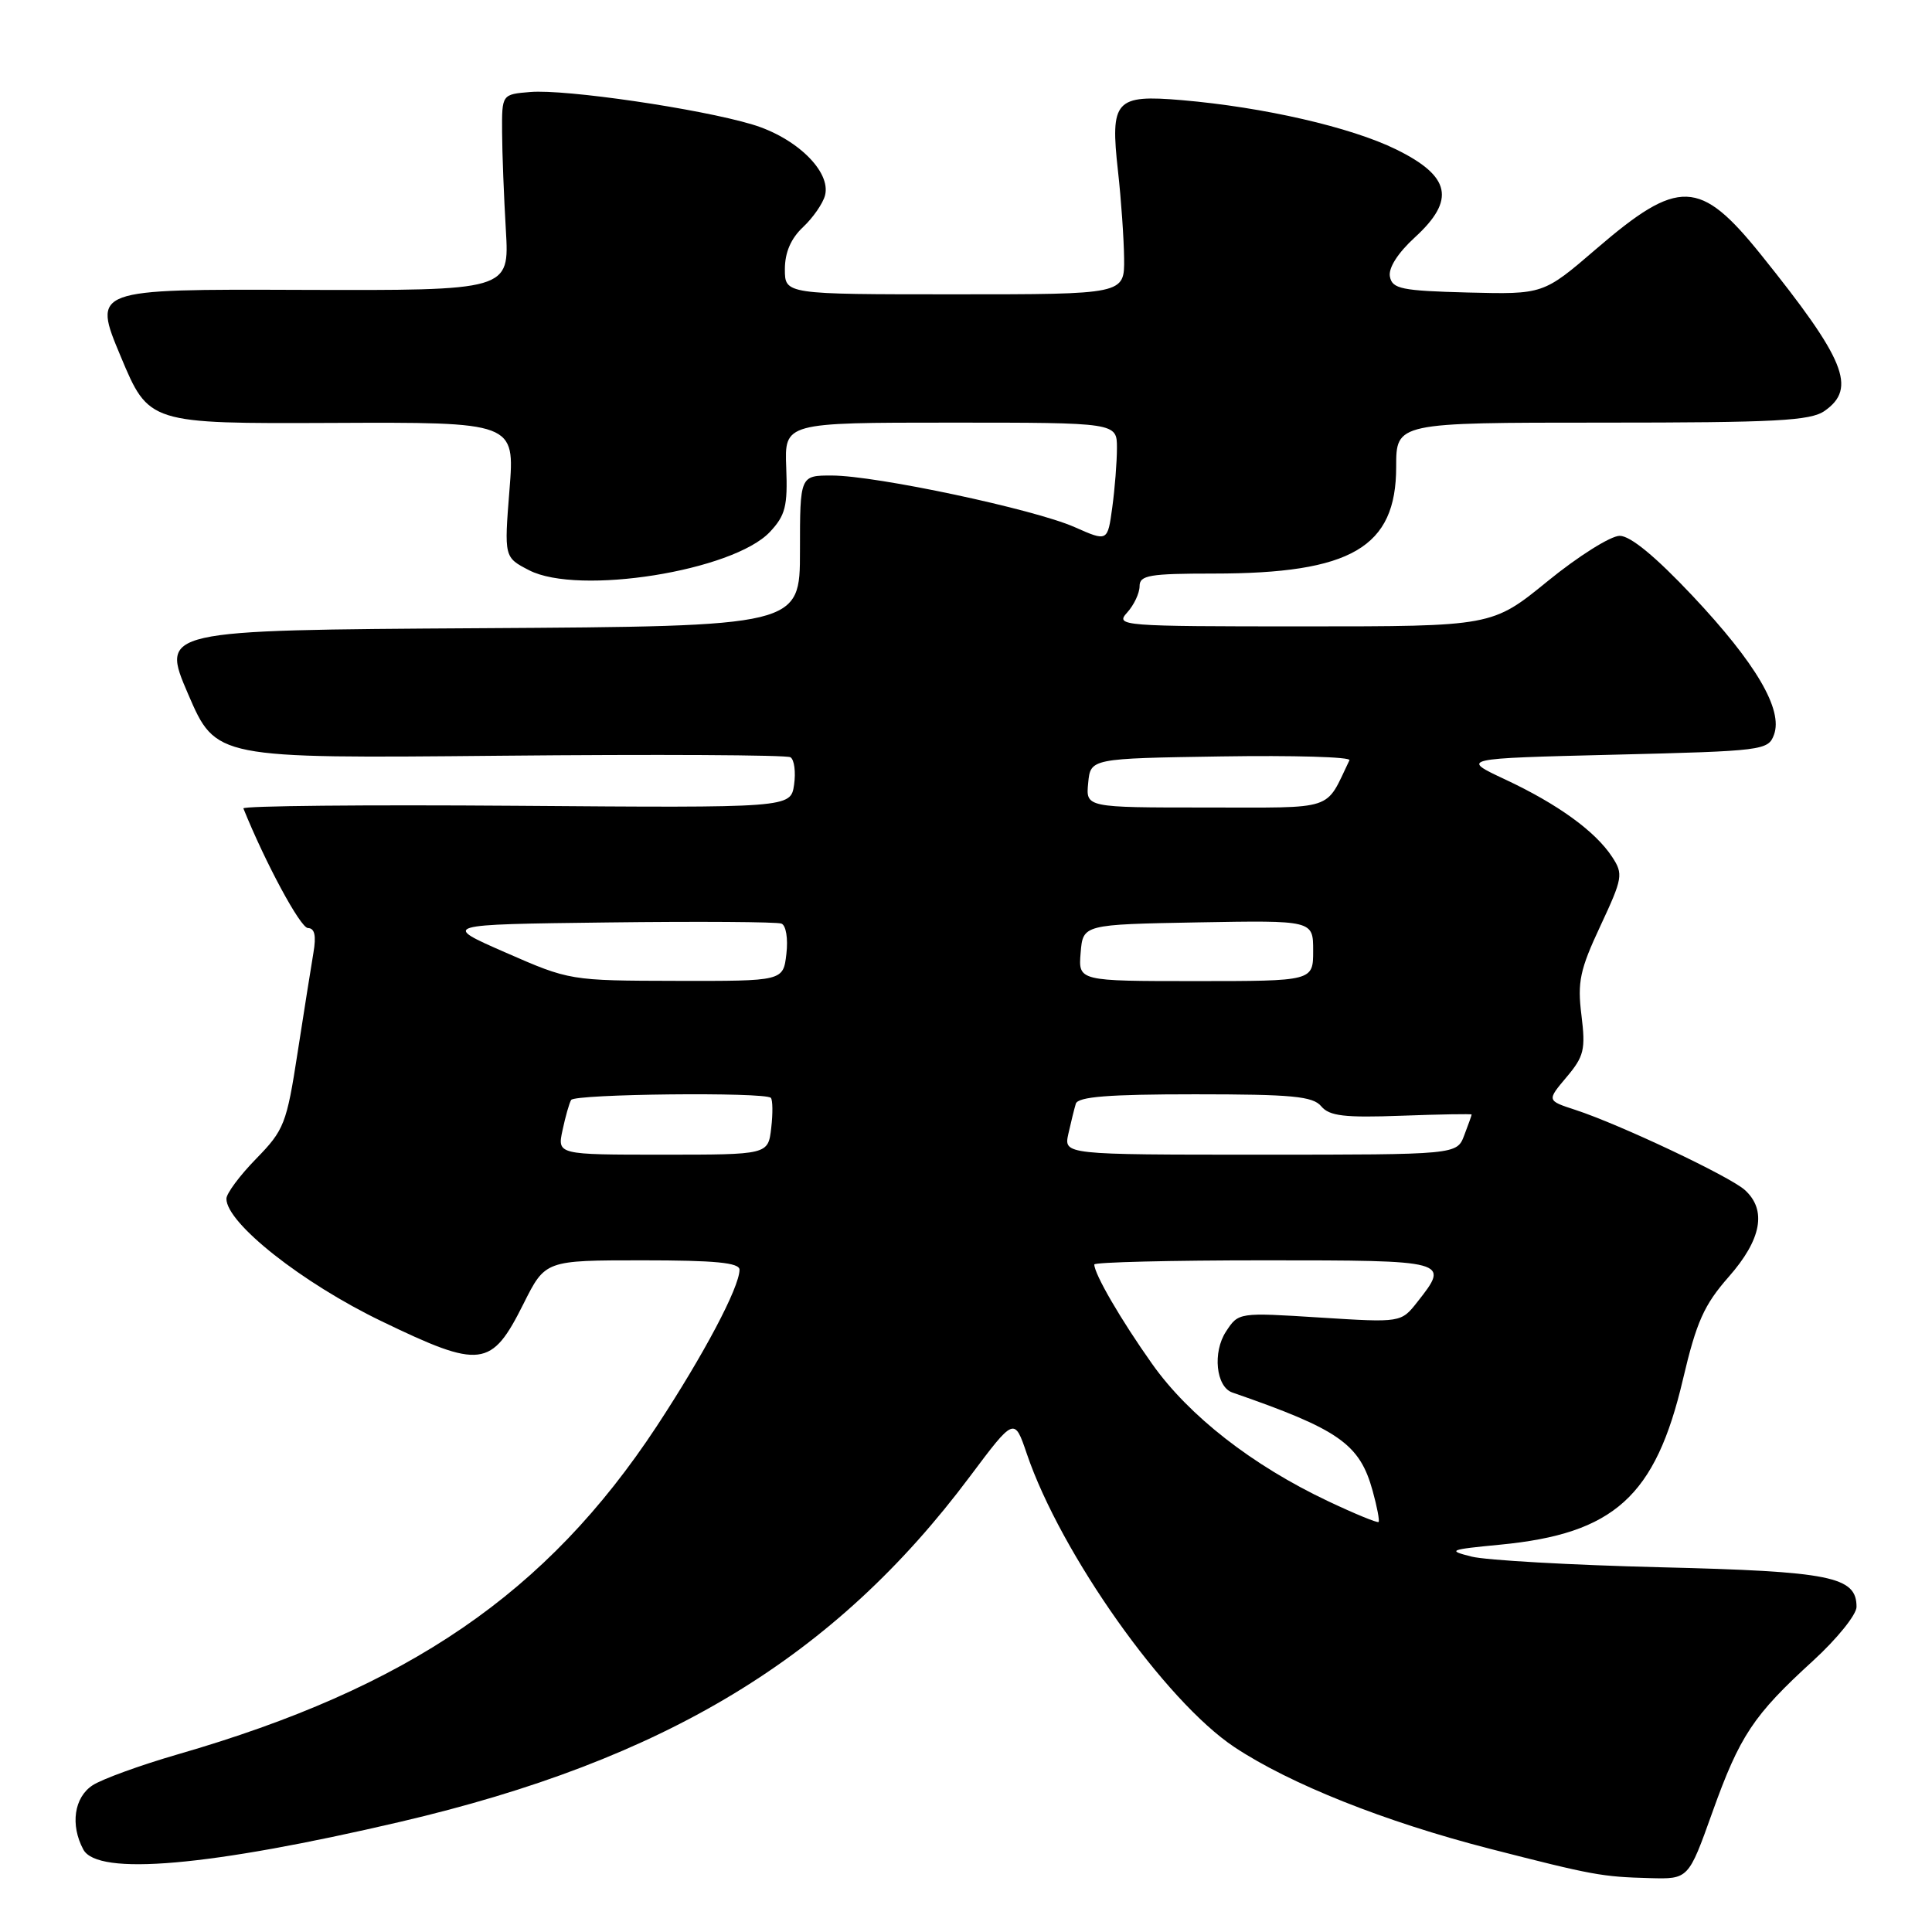 <?xml version="1.0" encoding="UTF-8" standalone="no"?>
<!DOCTYPE svg PUBLIC "-//W3C//DTD SVG 1.1//EN" "http://www.w3.org/Graphics/SVG/1.1/DTD/svg11.dtd" >
<svg xmlns="http://www.w3.org/2000/svg" xmlns:xlink="http://www.w3.org/1999/xlink" version="1.1" viewBox="0 0 256 256">
 <g >
 <path fill="currentColor"
d=" M 226.89 240.16 C 230.53 229.99 232.32 227.29 240.25 220.05 C 243.41 217.16 246.00 213.95 246.00 212.92 C 246.00 208.90 242.61 208.22 220.00 207.67 C 208.18 207.38 196.93 206.74 195.00 206.26 C 191.74 205.44 192.00 205.33 198.75 204.68 C 213.89 203.23 219.36 198.29 223.00 182.77 C 224.79 175.15 225.79 172.91 229.07 169.18 C 233.41 164.25 234.14 160.34 231.20 157.68 C 229.21 155.88 214.59 148.97 208.73 147.06 C 204.96 145.83 204.96 145.83 207.57 142.73 C 209.90 139.97 210.11 139.07 209.55 134.52 C 209.00 130.12 209.34 128.50 212.06 122.69 C 215.02 116.35 215.11 115.82 213.62 113.55 C 211.40 110.16 206.42 106.55 199.46 103.29 C 193.50 100.50 193.50 100.50 213.89 100.00 C 233.59 99.52 234.30 99.43 235.06 97.36 C 236.29 94.04 232.68 87.89 224.26 78.94 C 219.37 73.75 216.04 71.00 214.62 71.00 C 213.42 71.00 209.13 73.70 205.08 77.00 C 197.72 83.00 197.72 83.00 172.71 83.00 C 148.53 83.00 147.75 82.94 149.35 81.17 C 150.26 80.17 151.00 78.59 151.00 77.67 C 151.00 76.22 152.31 76.00 160.82 76.00 C 179.06 76.00 185.00 72.53 185.00 61.87 C 185.00 56.00 185.00 56.00 212.28 56.00 C 235.35 56.00 239.90 55.76 241.78 54.44 C 246.06 51.44 244.51 47.65 233.35 33.76 C 225.24 23.68 222.44 23.58 211.50 32.99 C 204.50 39.01 204.50 39.01 194.51 38.76 C 185.71 38.53 184.48 38.28 184.17 36.65 C 183.95 35.51 185.21 33.53 187.48 31.45 C 192.90 26.49 192.23 23.35 185.00 19.80 C 179.00 16.85 167.44 14.20 156.60 13.27 C 147.77 12.52 147.09 13.27 148.14 22.68 C 148.56 26.43 148.92 31.64 148.95 34.25 C 149.00 39.00 149.00 39.00 126.50 39.00 C 104.00 39.00 104.00 39.00 104.00 35.67 C 104.00 33.45 104.80 31.60 106.41 30.09 C 107.73 28.85 109.04 26.96 109.32 25.89 C 110.14 22.74 105.52 18.23 99.67 16.49 C 92.70 14.40 74.93 11.80 70.27 12.19 C 66.50 12.50 66.50 12.50 66.53 17.50 C 66.54 20.25 66.77 26.10 67.03 30.50 C 67.50 38.50 67.50 38.50 39.88 38.41 C 12.26 38.31 12.26 38.31 15.99 47.22 C 19.72 56.14 19.72 56.14 43.97 56.04 C 68.22 55.93 68.22 55.93 67.51 64.89 C 66.80 73.85 66.80 73.85 70.11 75.56 C 76.63 78.93 97.15 75.66 102.02 70.48 C 104.07 68.29 104.38 67.07 104.18 61.96 C 103.95 56.00 103.95 56.00 125.97 56.00 C 148.00 56.00 148.00 56.00 148.00 59.36 C 148.00 61.21 147.72 64.76 147.38 67.25 C 146.76 71.78 146.76 71.78 142.38 69.84 C 137.02 67.47 116.08 63.02 110.25 63.01 C 106.00 63.00 106.00 63.00 106.00 72.99 C 106.00 82.98 106.00 82.98 63.64 83.24 C 21.28 83.50 21.28 83.50 24.94 92.00 C 28.61 100.50 28.61 100.50 66.21 100.14 C 86.90 99.94 104.24 100.03 104.74 100.34 C 105.25 100.66 105.46 102.29 105.22 103.98 C 104.77 107.05 104.77 107.05 68.38 106.77 C 48.37 106.62 32.11 106.78 32.25 107.12 C 35.17 114.35 39.80 122.94 40.80 122.97 C 41.70 122.99 41.92 123.98 41.53 126.25 C 41.23 128.04 40.28 134.00 39.43 139.50 C 37.98 148.91 37.65 149.74 33.94 153.54 C 31.77 155.76 30.00 158.14 30.00 158.84 C 30.00 162.07 40.05 170.01 50.56 175.07 C 63.73 181.43 65.12 181.25 69.37 172.75 C 72.25 167.00 72.25 167.00 85.12 167.00 C 94.76 167.00 98.00 167.31 97.99 168.25 C 97.97 170.60 93.26 179.49 87.01 189.00 C 72.46 211.09 54.15 223.63 23.52 232.47 C 18.59 233.90 13.52 235.74 12.27 236.56 C 9.82 238.16 9.29 241.81 11.04 245.07 C 12.93 248.60 27.74 247.31 53.00 241.41 C 88.15 233.20 110.60 219.60 128.52 195.64 C 134.41 187.78 134.41 187.78 136.06 192.64 C 140.56 205.87 154.39 225.41 163.58 231.51 C 170.94 236.39 183.49 241.39 197.33 244.95 C 211.09 248.48 212.25 248.69 218.61 248.86 C 223.73 249.00 223.73 249.00 226.89 240.16 Z  M 176.01 198.93 C 165.94 194.17 157.53 187.61 152.66 180.72 C 148.54 174.91 145.00 168.82 145.00 167.55 C 145.00 167.25 155.12 167.00 167.50 167.00 C 192.03 167.00 192.13 167.03 187.82 172.50 C 185.65 175.26 185.65 175.26 174.88 174.58 C 164.12 173.90 164.11 173.90 162.45 176.44 C 160.65 179.18 161.13 183.76 163.28 184.51 C 177.46 189.42 180.17 191.32 181.89 197.57 C 182.47 199.67 182.82 201.51 182.67 201.67 C 182.51 201.82 179.52 200.59 176.01 198.93 Z  M 74.54 149.75 C 74.92 147.96 75.43 146.16 75.68 145.75 C 76.15 144.95 101.35 144.68 102.14 145.47 C 102.39 145.73 102.42 147.53 102.19 149.47 C 101.78 153.00 101.78 153.00 87.81 153.00 C 73.84 153.00 73.84 153.00 74.54 149.75 Z  M 141.56 150.25 C 141.90 148.74 142.34 146.94 142.55 146.25 C 142.84 145.32 146.89 145.00 158.35 145.00 C 171.21 145.00 173.97 145.26 175.07 146.59 C 176.15 147.88 178.13 148.12 185.70 147.84 C 190.81 147.65 195.00 147.58 195.00 147.68 C 195.00 147.79 194.56 149.02 194.02 150.43 C 193.05 153.00 193.05 153.00 167.01 153.00 C 140.96 153.00 140.96 153.00 141.56 150.25 Z  M 67.00 126.22 C 58.50 122.50 58.50 122.50 80.48 122.23 C 92.56 122.08 102.94 122.15 103.54 122.38 C 104.15 122.61 104.44 124.35 104.20 126.40 C 103.78 130.00 103.78 130.00 89.64 129.97 C 75.54 129.94 75.47 129.93 67.00 126.22 Z  M 143.19 126.25 C 143.50 122.50 143.50 122.50 158.75 122.22 C 174.00 121.95 174.00 121.95 174.00 125.97 C 174.00 130.00 174.00 130.00 158.44 130.00 C 142.88 130.00 142.88 130.00 143.19 126.25 Z  M 144.19 103.75 C 144.50 100.50 144.50 100.50 161.84 100.23 C 171.38 100.08 179.01 100.30 178.81 100.73 C 175.52 107.55 177.20 107.00 159.78 107.00 C 143.87 107.00 143.87 107.00 144.19 103.75 Z "/>
</g>
</svg>